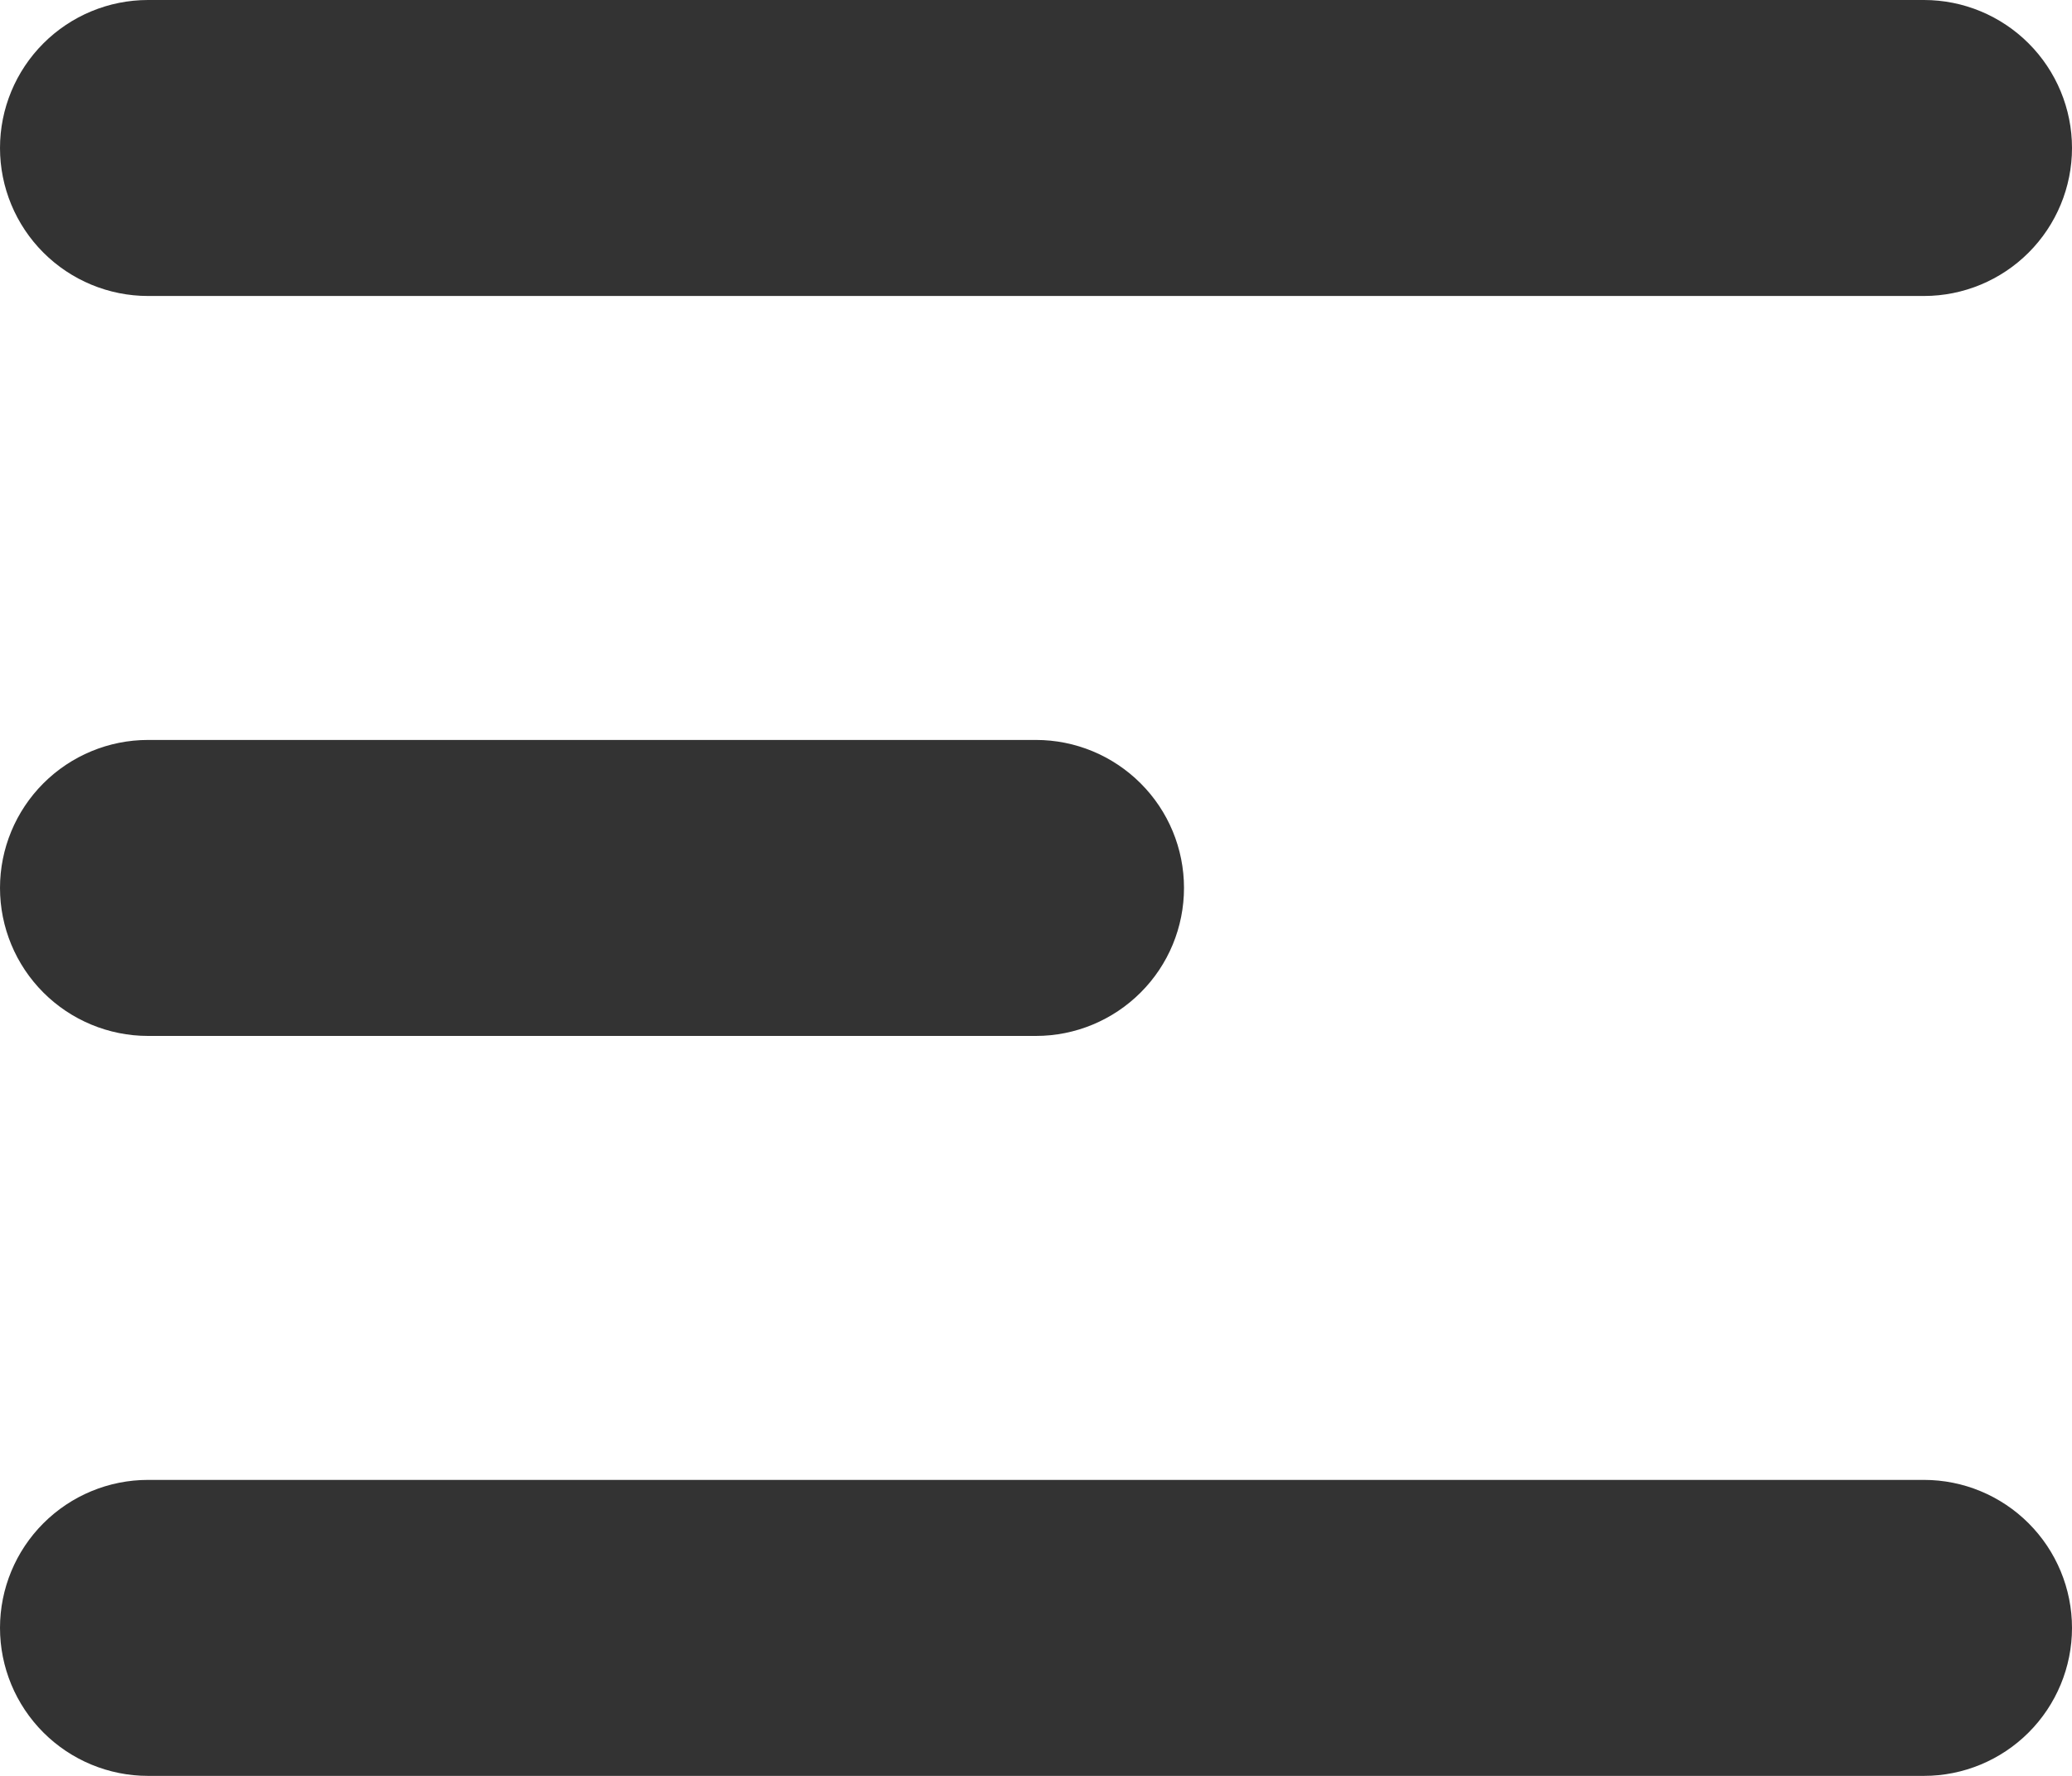 <svg width="22.4" height="19.2" viewBox="0 0 22.4 19.2" fill="none" xmlns="http://www.w3.org/2000/svg" xmlns:xlink="http://www.w3.org/1999/xlink">
	<desc>
			Created with Pixso.
	</desc>
	<defs/>
	<path id="Vector" d="M0 1.6C0 1.176 0.169 0.769 0.469 0.469C0.769 0.169 1.176 0 1.6 0L20.8 0C21.224 0 21.631 0.169 21.931 0.469C22.231 0.769 22.4 1.176 22.4 1.6C22.4 2.024 22.231 2.431 21.931 2.731C21.631 3.031 21.224 3.2 20.8 3.2L1.6 3.2C1.176 3.2 0.769 3.031 0.469 2.731C0.169 2.431 0 2.024 0 1.6ZM0 9.6C0 9.176 0.169 8.769 0.469 8.469C0.769 8.169 1.176 8 1.6 8L11.2 8C11.624 8 12.031 8.169 12.331 8.469C12.632 8.769 12.8 9.176 12.8 9.6C12.8 10.024 12.632 10.431 12.331 10.731C12.031 11.031 11.624 11.2 11.2 11.2L1.6 11.2C1.176 11.2 0.769 11.031 0.469 10.731C0.169 10.431 0 10.024 0 9.6ZM0 17.6C0 17.176 0.169 16.769 0.469 16.469C0.769 16.169 1.176 16 1.6 16L20.8 16C21.224 16 21.631 16.169 21.931 16.469C22.231 16.769 22.4 17.176 22.4 17.6C22.4 18.024 22.231 18.431 21.931 18.731C21.631 19.031 21.224 19.2 20.8 19.2L1.6 19.2C1.176 19.2 0.769 19.031 0.469 18.731C0.169 18.431 0 18.024 0 17.6Z" fill="#333333" fill-opacity="1" fill-rule="evenodd"/>
</svg>
